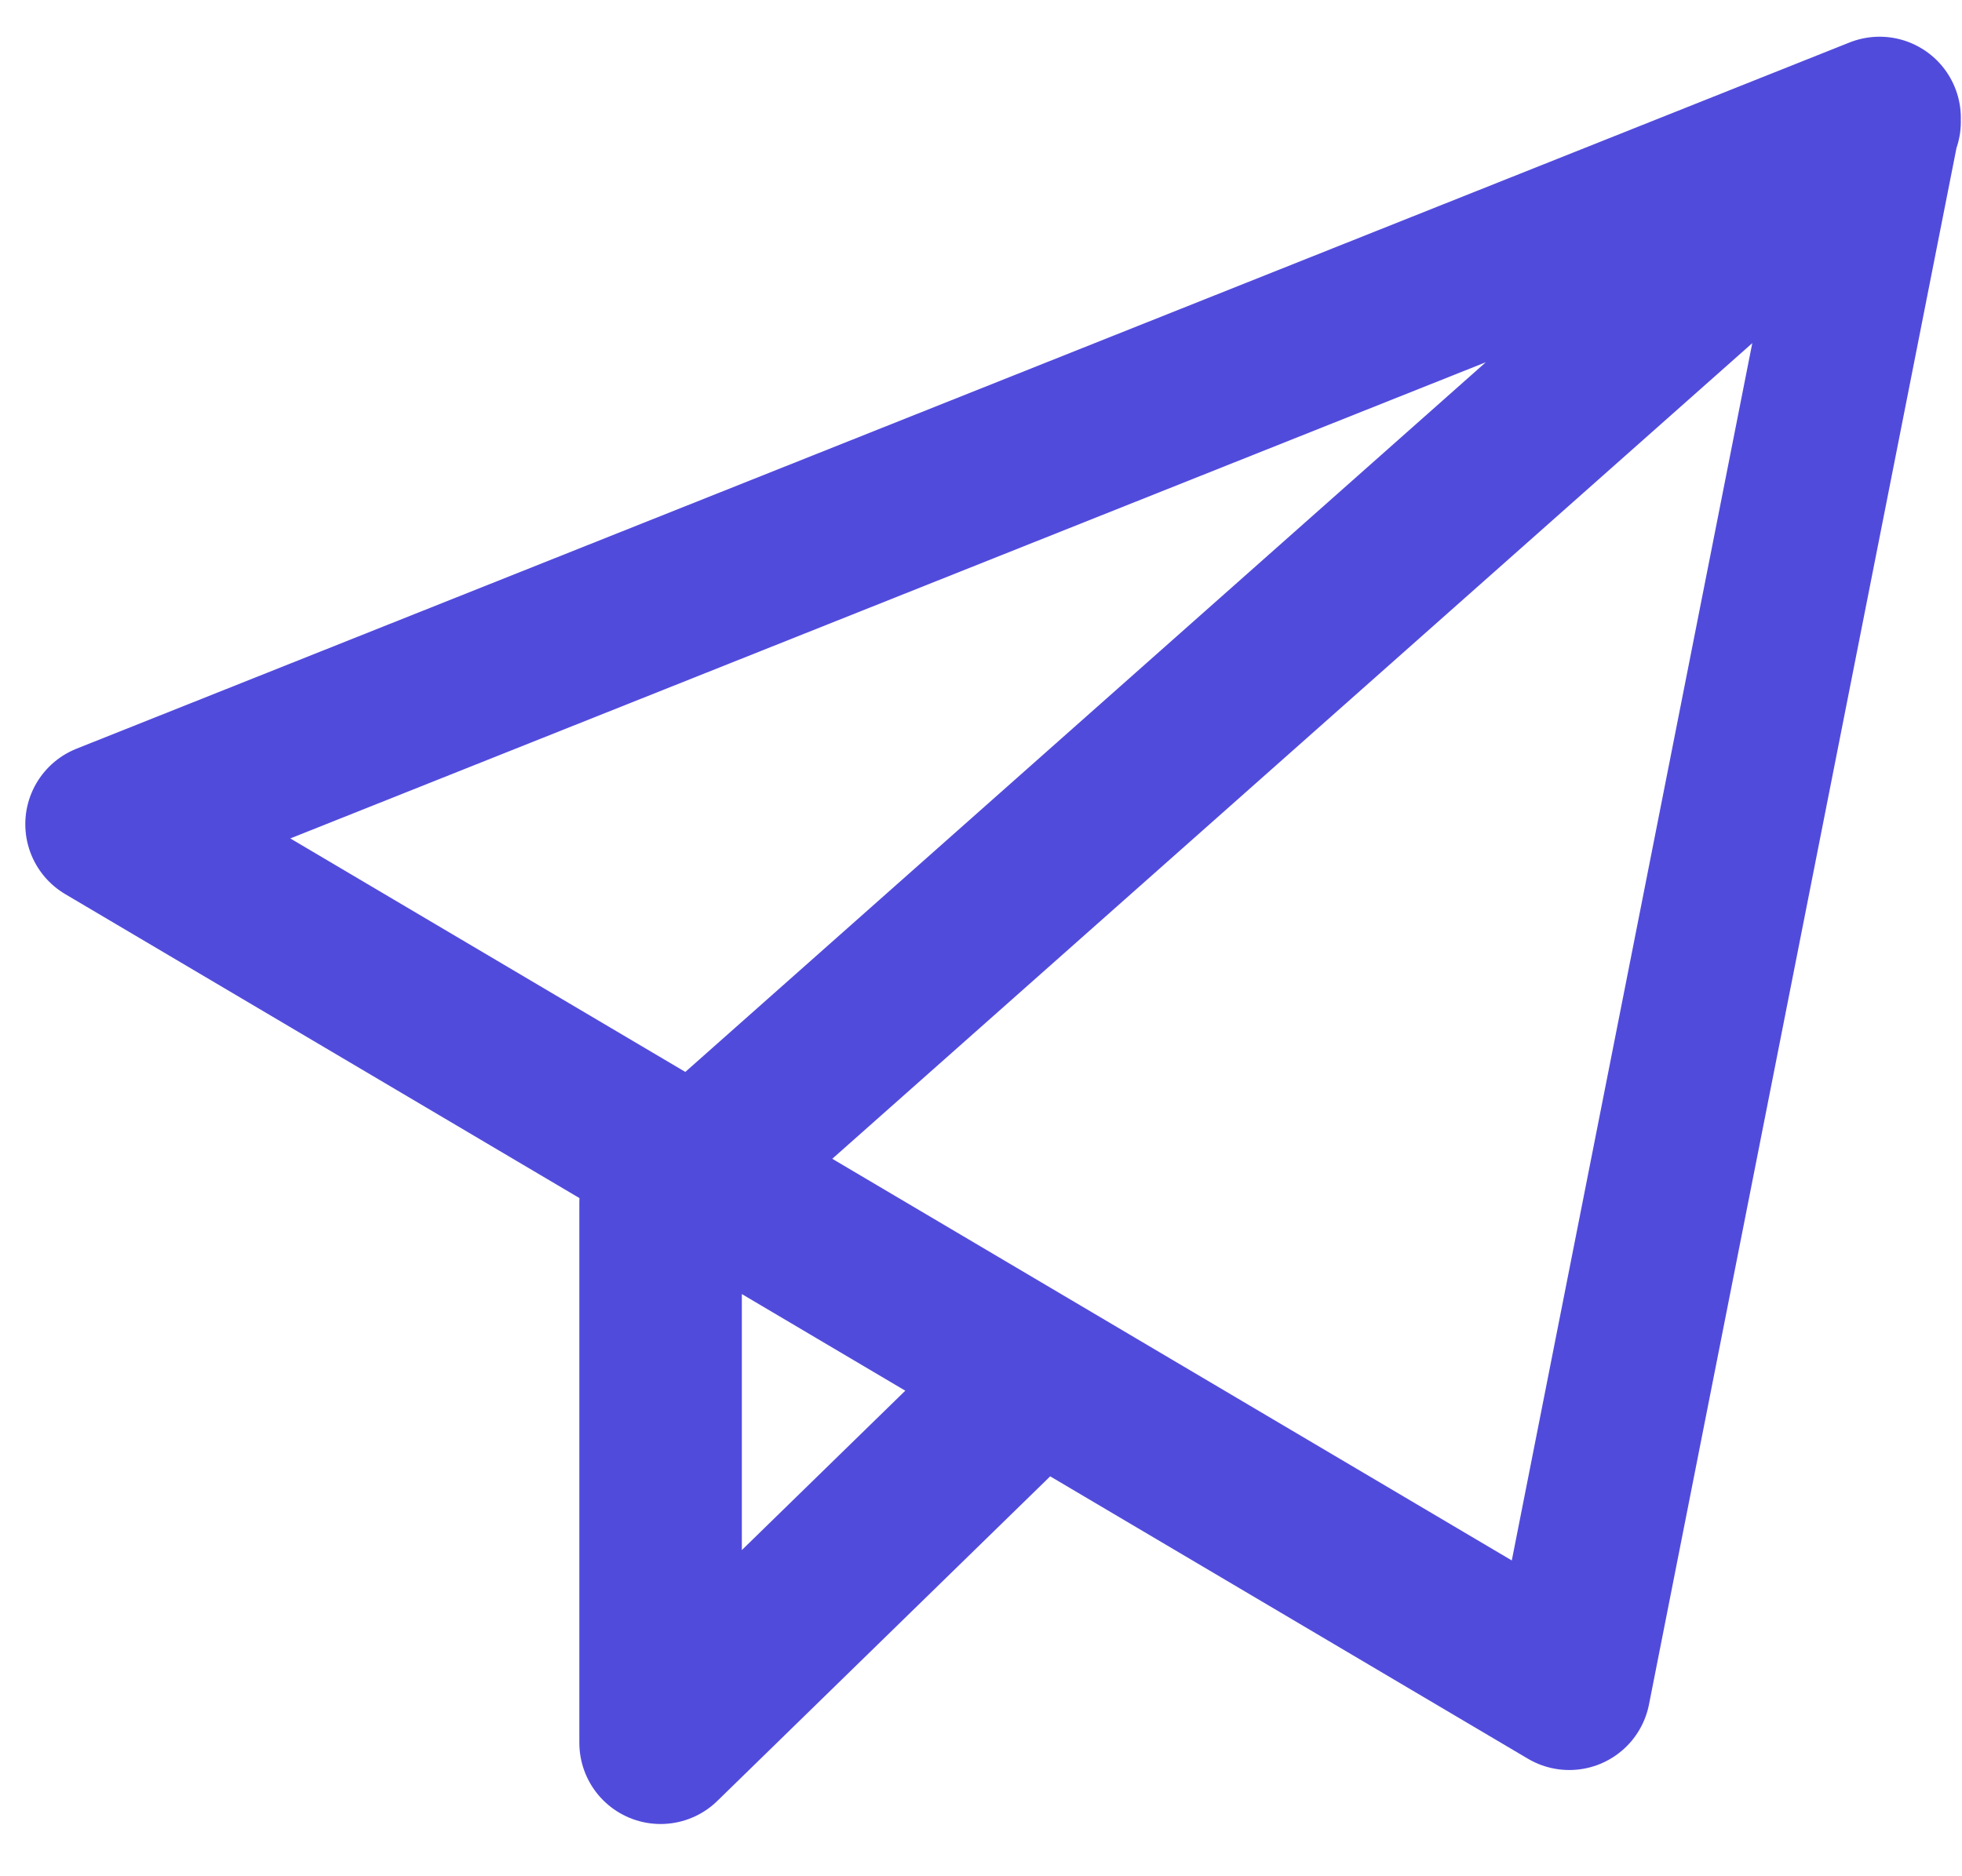 <svg width="23" height="22" viewBox="0 0 23 22" fill="none" xmlns="http://www.w3.org/2000/svg">
<path d="M22.034 1.427L7.744 14.099V20.435L11.641 16.634M1.249 9.664L22.034 1.383L18.396 19.802L1.249 9.664Z" stroke="#514BDC" stroke-width="1.905" stroke-linecap="round" stroke-linejoin="round"/>
</svg>
